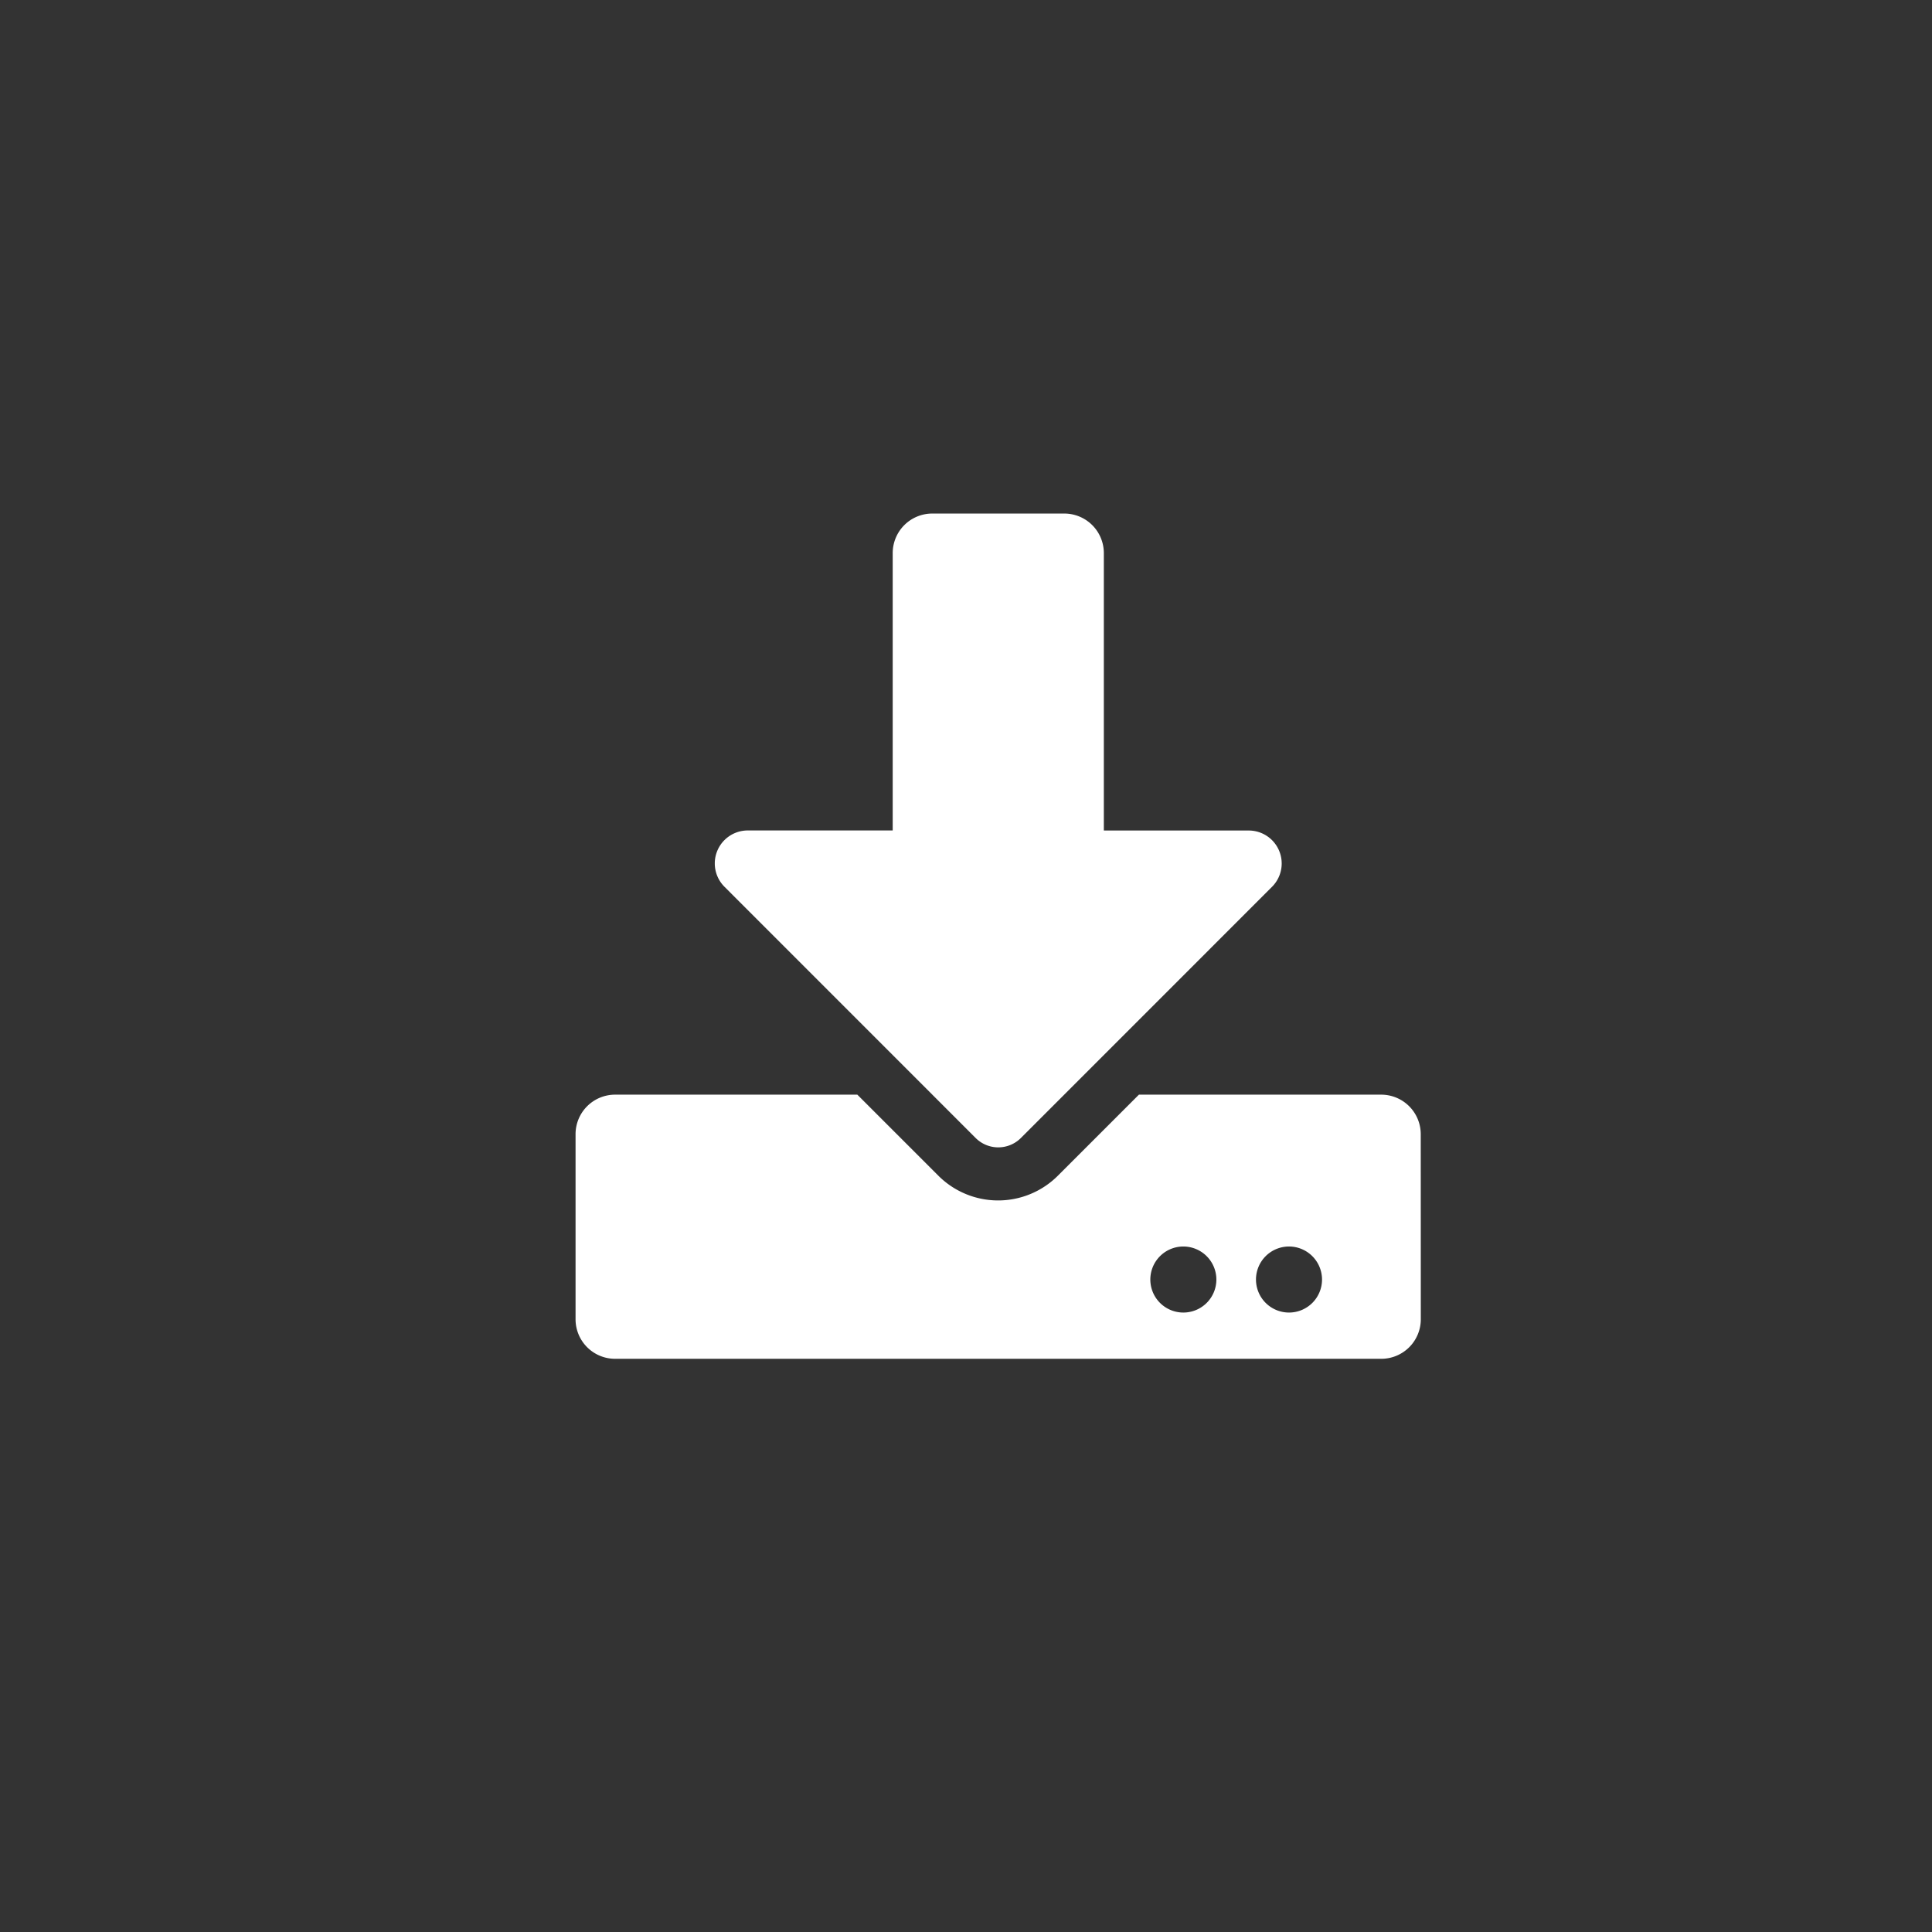 <svg xmlns="http://www.w3.org/2000/svg" width="32" height="32" viewBox="0 0 32 32">
  <rect x="0" y="0" width="32" height="32" fill="#333333" stroke="none"/>
  <title>icon-download</title>
  <g id="icon-download">
    <path d="M23.533,21.85a.655.655,0,0,1-.656.656H10.189a.655.655,0,0,1-.656-.656V18.787a.655.655,0,0,1,.656-.656H14.2l1.34,1.34a1.4,1.4,0,0,0,1.984,0l1.34-1.34h4.012a.655.655,0,0,1,.656.656ZM17.627,8.506a.655.655,0,0,1,.656.656v4.594h2.4a.546.546,0,0,1,.385.933L16.908,18.85a.53.53,0,0,1-.747,0L12,14.688a.546.546,0,0,1,.386-.933h2.4V9.162a.655.655,0,0,1,.656-.656ZM19.6,20.646a.547.547,0,1,0,.547.547A.548.548,0,0,0,19.6,20.646Zm1.75,0a.547.547,0,1,0,.547.547A.548.548,0,0,0,21.346,20.646Z" fill="#fff"/>
  </g>
</svg>
